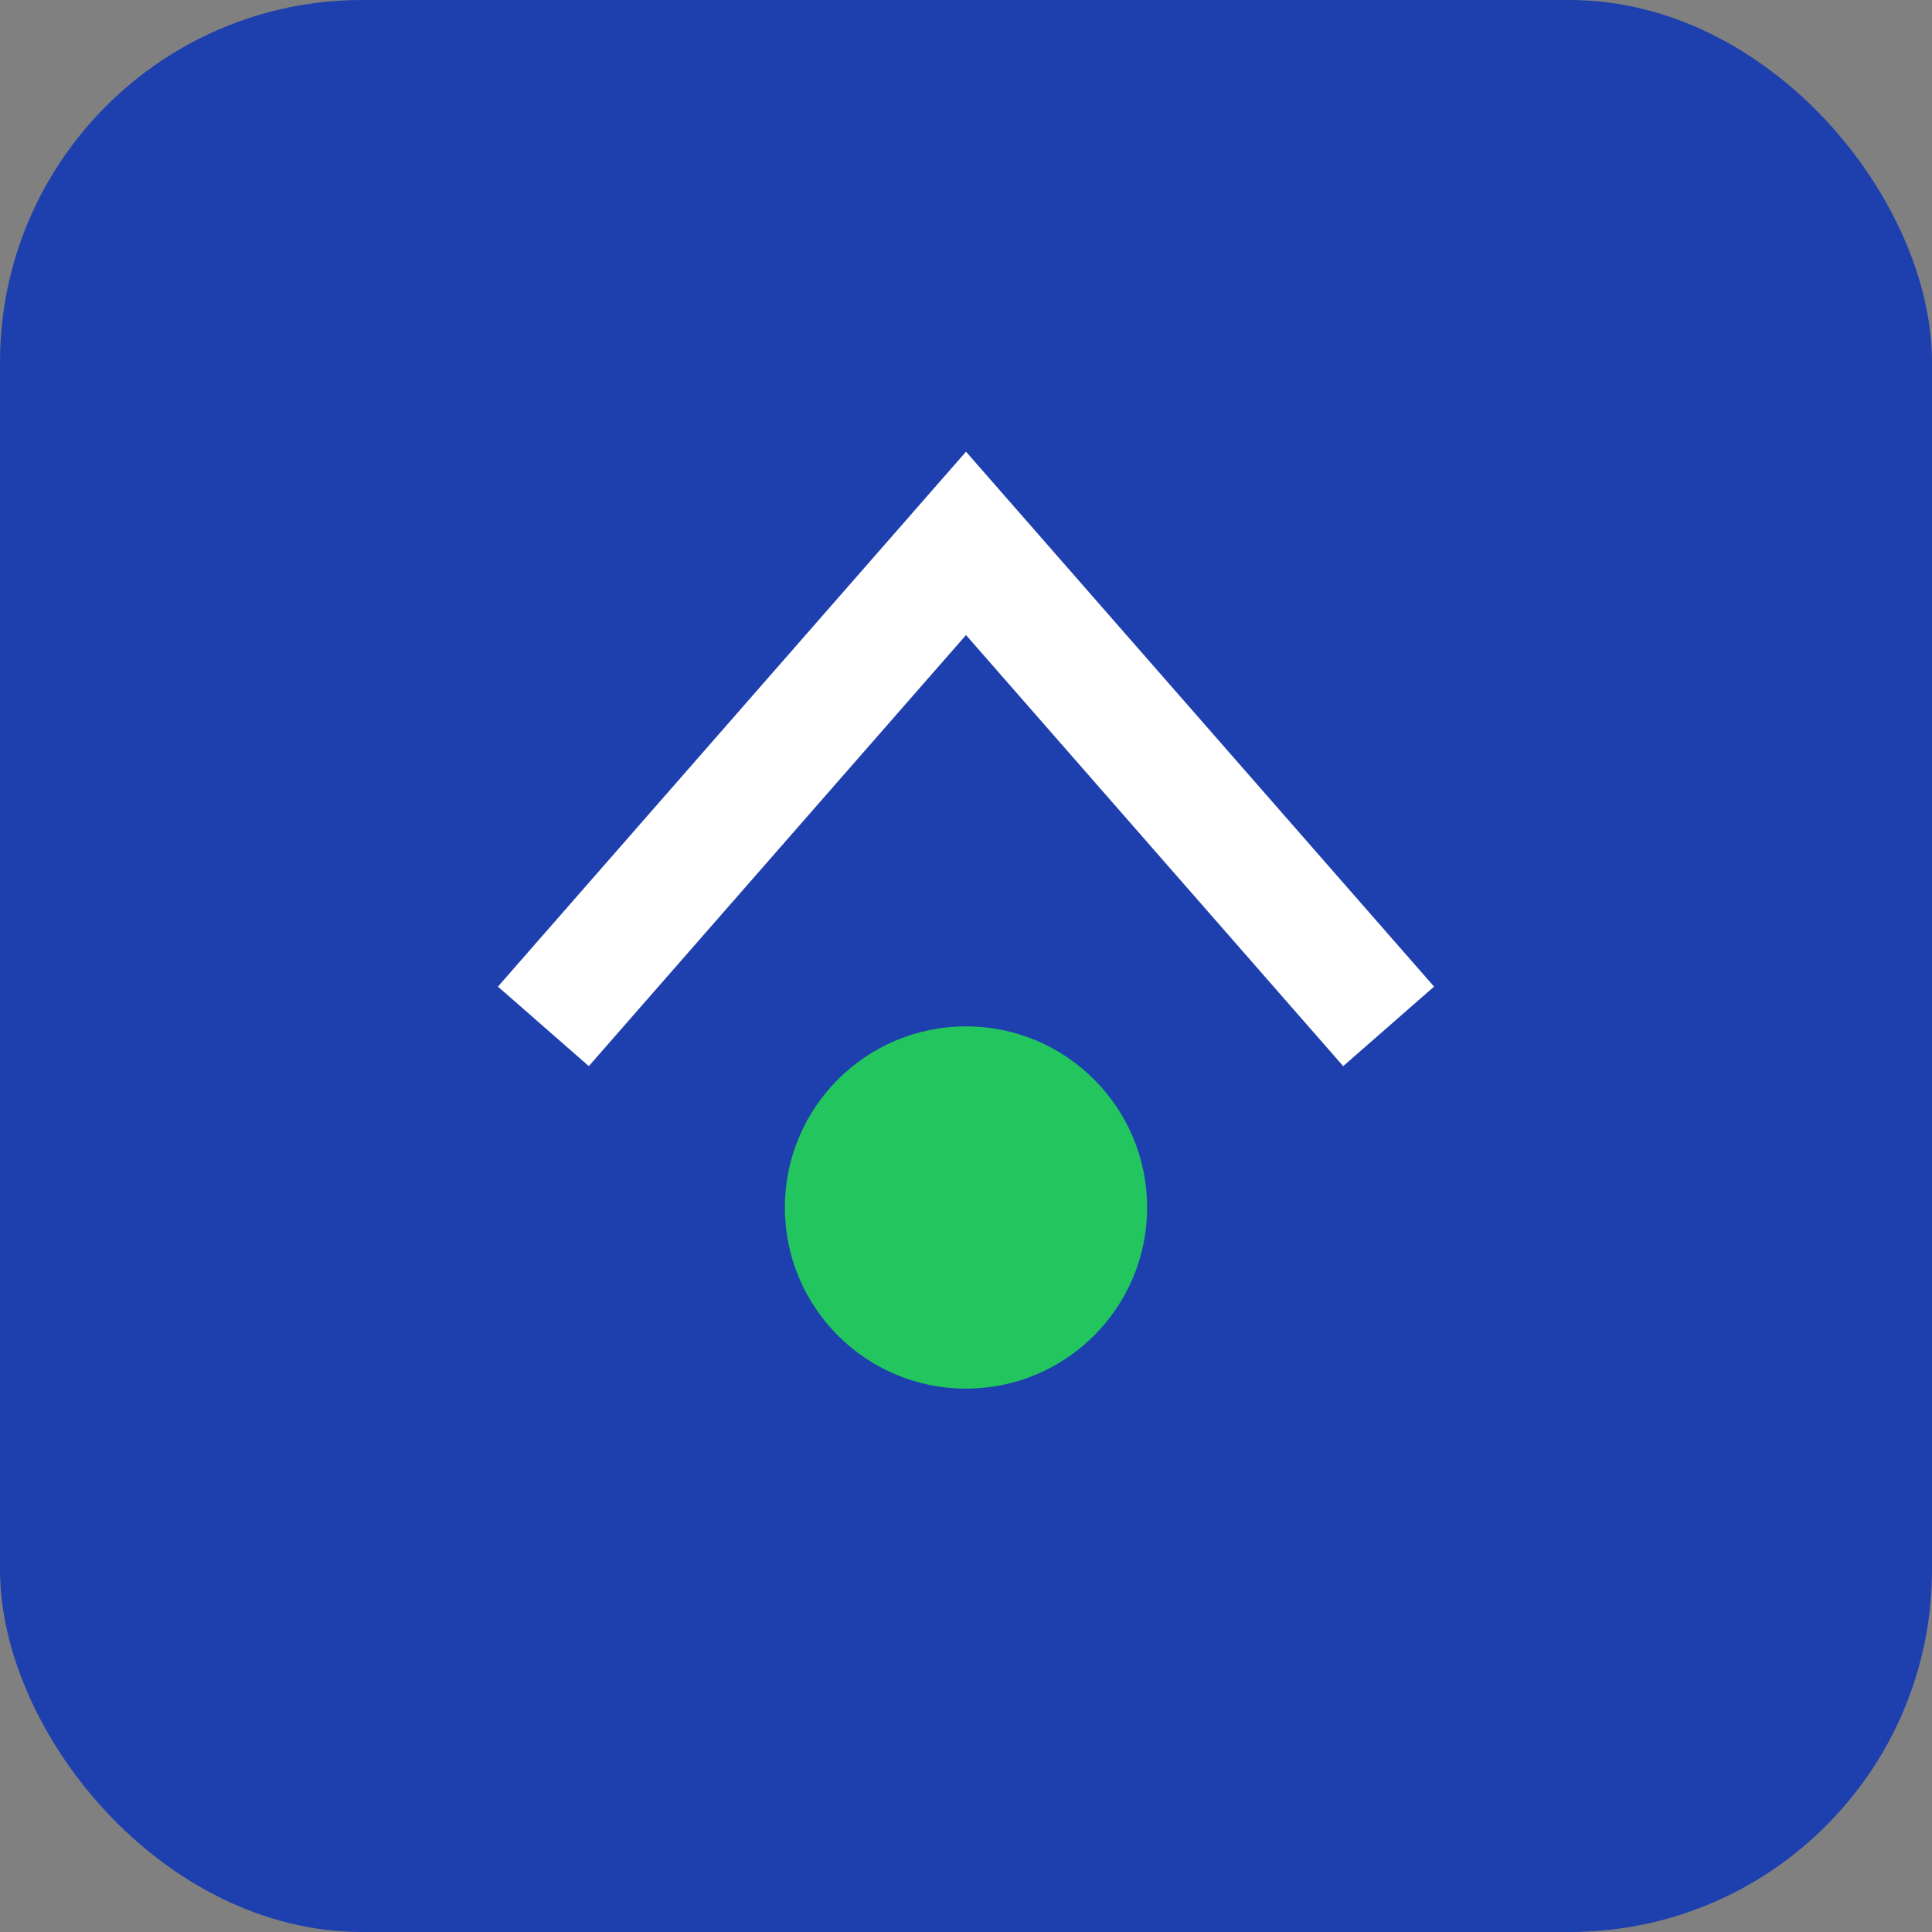 <svg width="64" height="64" viewBox="0 0 64 64" xmlns="http://www.w3.org/2000/svg">
  <rect x="0" y="0" width="64" height="64" fill="#808080" stroke="none"/>
  <rect rx="12" width="64" height="64" fill="#1e40af"/>
  <path d="M18 34 L32 18 L46 34" stroke="white" stroke-width="4" fill="none"/>
  <circle cx="32" cy="40" r="6" fill="#22c55e"/>
</svg>
